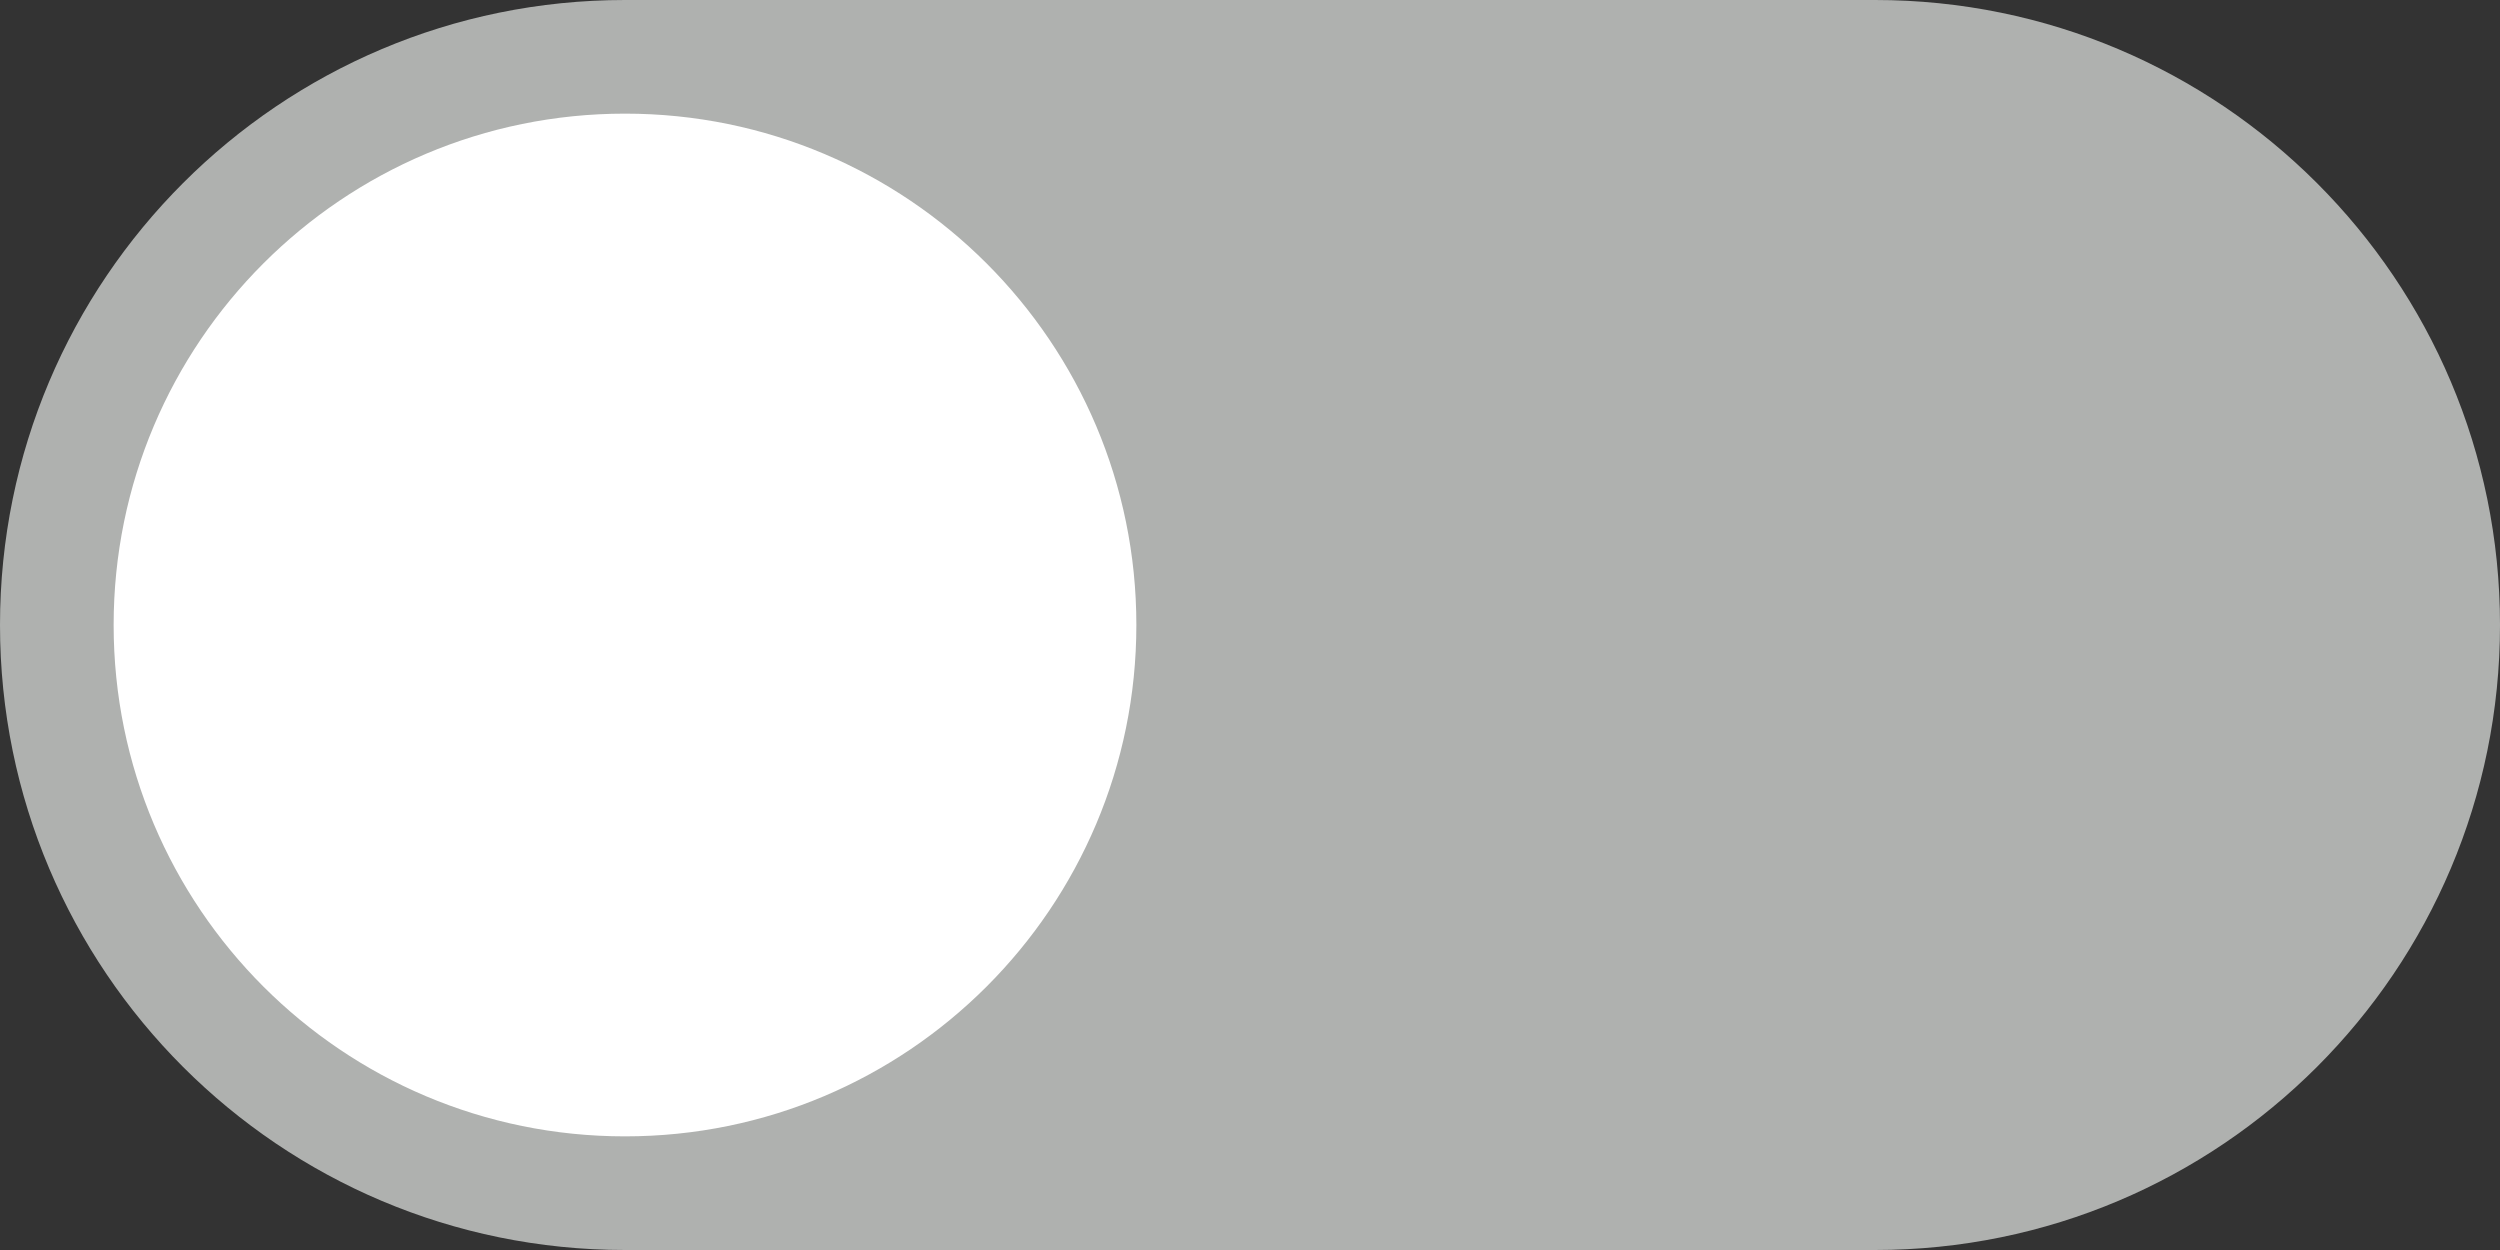 <svg width="44" height="22" viewBox="0 0 44 22" fill="none" xmlns="http://www.w3.org/2000/svg">
<rect x="0" y="0" width="44" height="22" fill="#333333" stroke="none"/>
<path d="M33 0H11C4.925 0 0 4.925 0 11C0 17.075 4.925 22 11 22H33C39.075 22 44 17.075 44 11C44 4.925 39.075 0 33 0Z" fill="#AFB1AF"/>
<path d="M11 20C15.971 20 20 15.971 20 11C20 6.029 15.971 2 11 2C6.029 2 2 6.029 2 11C2 15.971 6.029 20 11 20Z" fill="white"/>
</svg>
